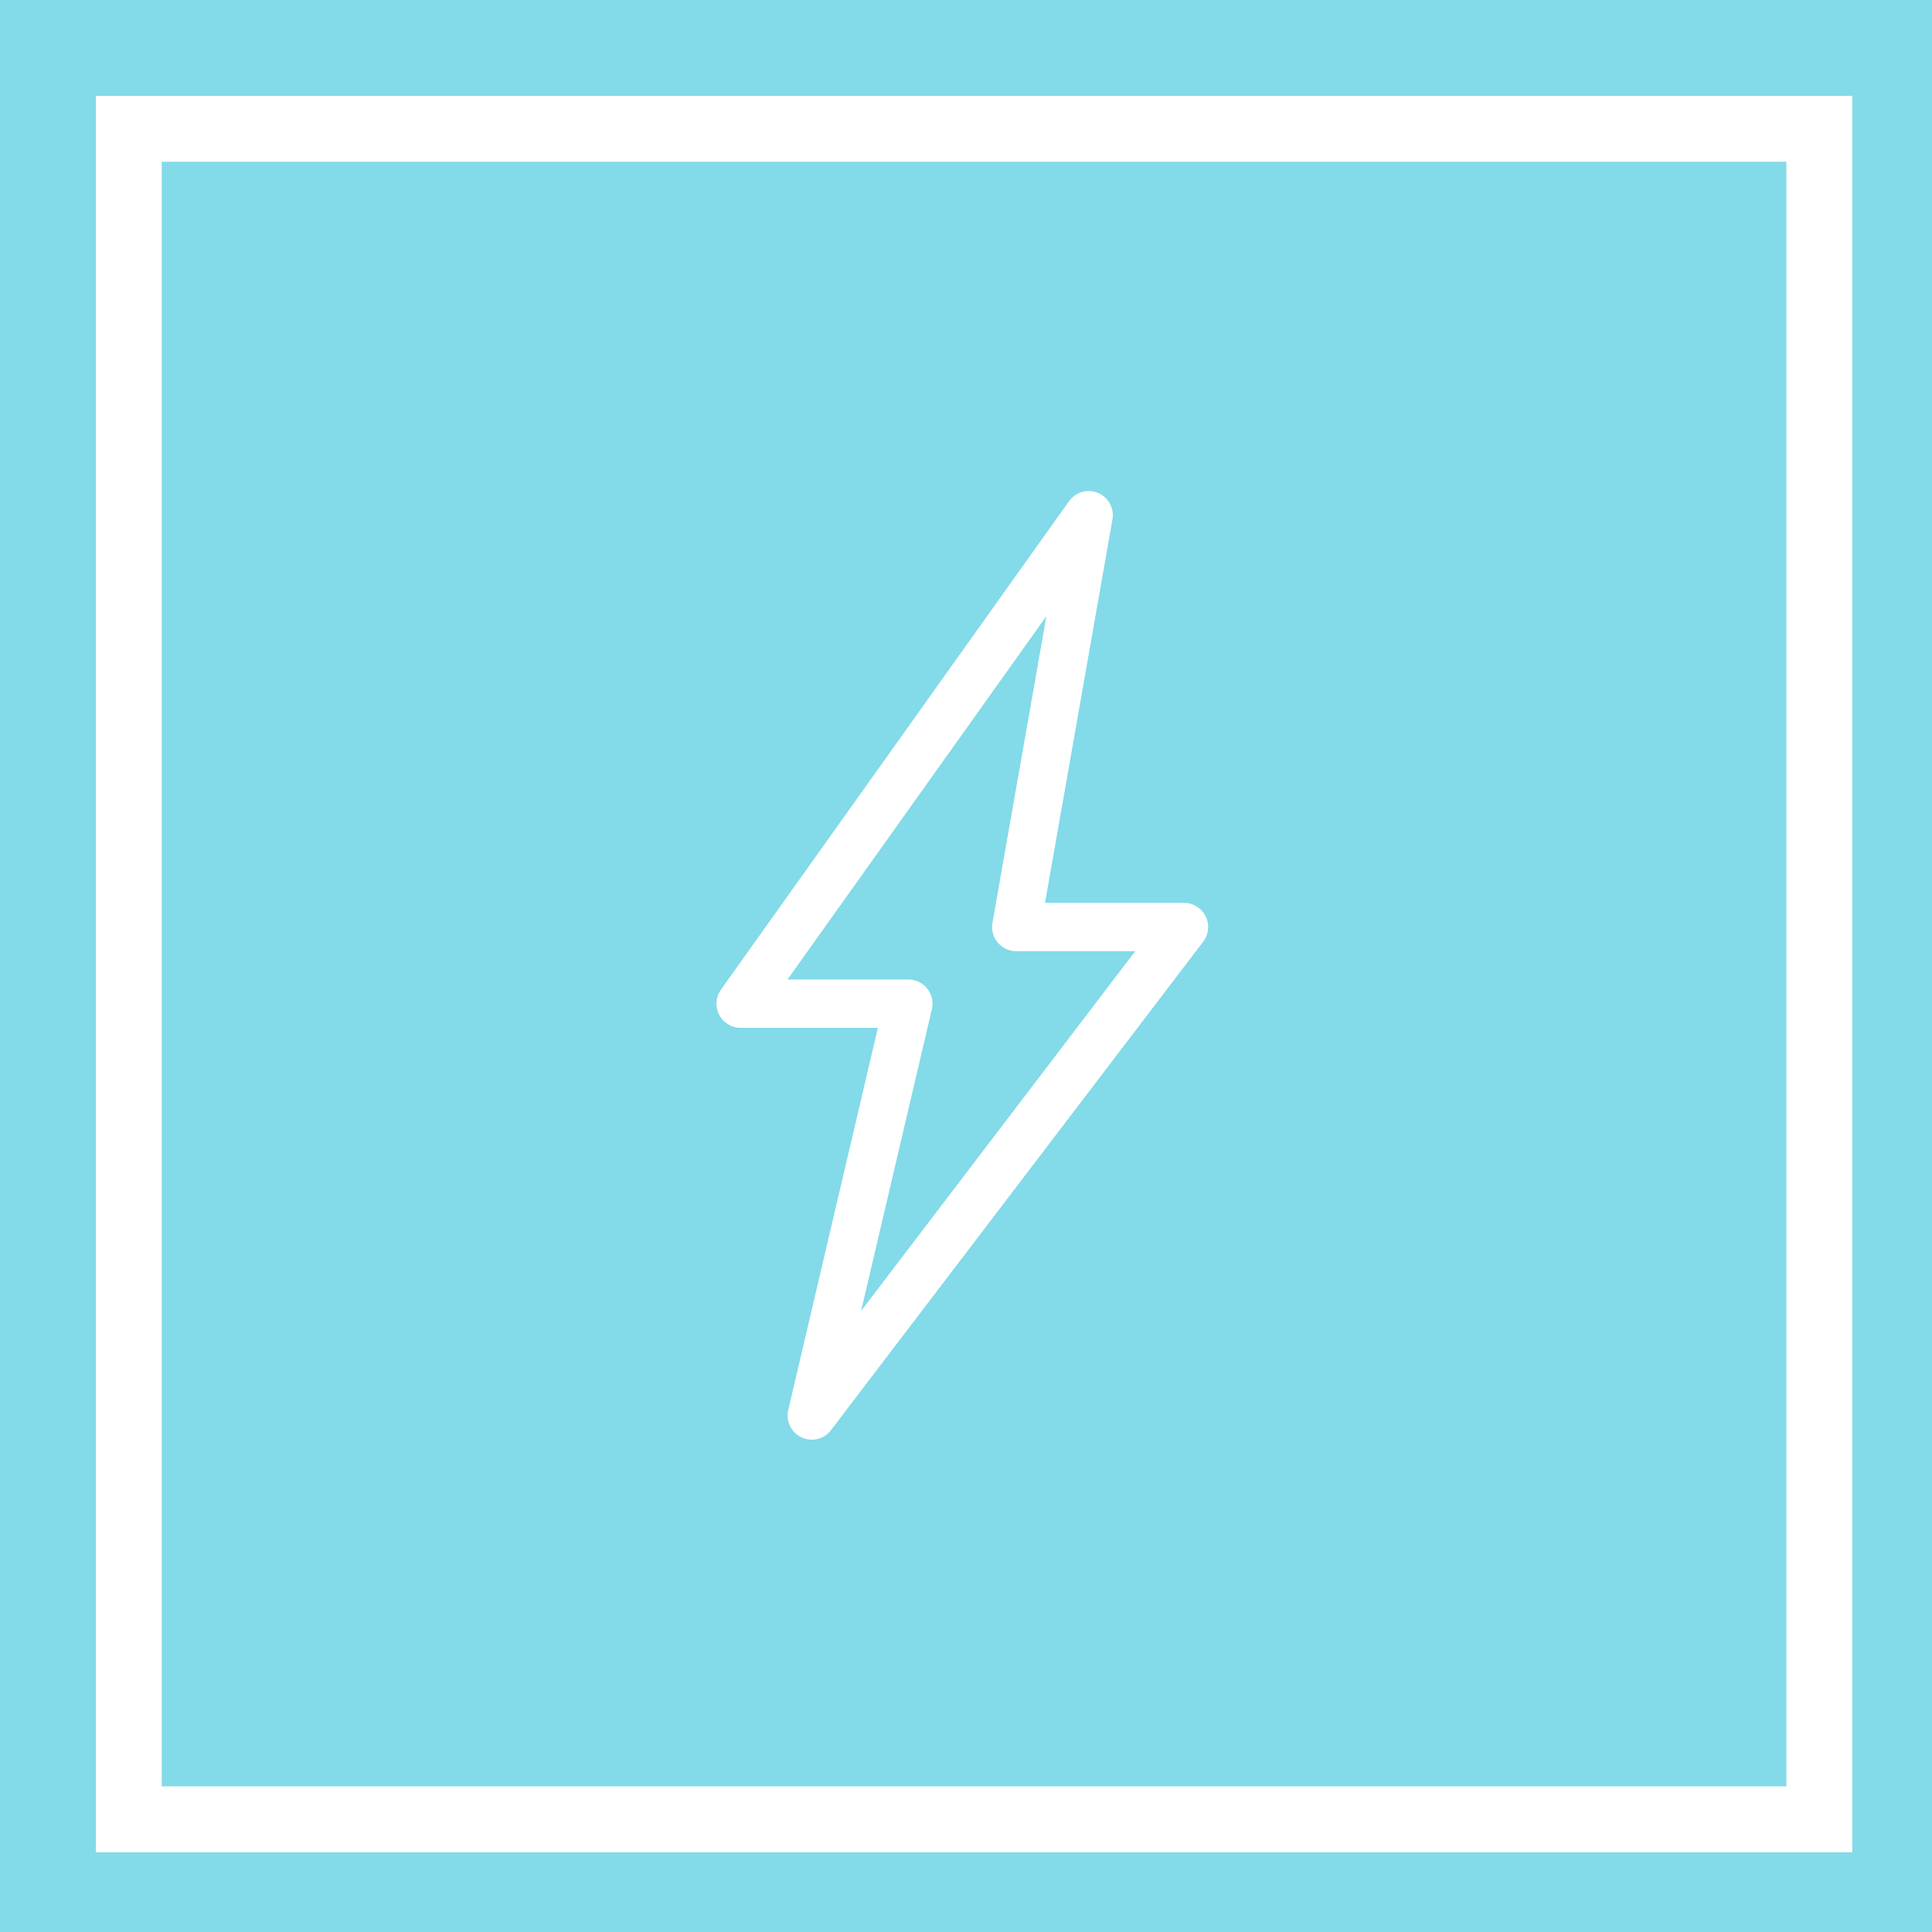 <svg id="SvgjsSvg1034" xmlns="http://www.w3.org/2000/svg" version="1.1" xmlns:xlink="http://www.w3.org/1999/xlink" xmlns:svgjs="http://svgjs.com/svgjs" width="60" height="60"><defs id="SvgjsDefs1035"></defs><path id="SvgjsPath1036" d="M94 2114L154 2114L154 2174L94 2174Z " fill="#83dae8" fill-opacity="1" transform="matrix(1,0,0,1,-94,-2114)"></path><path id="SvgjsPath1037" d="M130.77 2142.79L119.21 2157.96L122.21 2145.17L117 2145.17L127.81 2130L125.56 2142.79Z " fill-opacity="0" fill="#ffffff" stroke-dasharray="0" stroke-linejoin="round" stroke-linecap="round" stroke-opacity="1" stroke="#ffffff" stroke-miterlimit="50" stroke-width="1.5" transform="matrix(1,0,0,1,-94,-2114)"></path><path id="SvgjsPath1038" d="M150.5 2118L150.5 2170.5L98 2170.5L98 2118Z " fill-opacity="0" fill="#ffffff" stroke-dasharray="0" stroke-linejoin="miter" stroke-linecap="round" stroke-opacity="1" stroke="#ffffff" stroke-miterlimit="50" stroke-width="2.045" transform="matrix(1,0,0,1,-94,-2114)"></path></svg>
